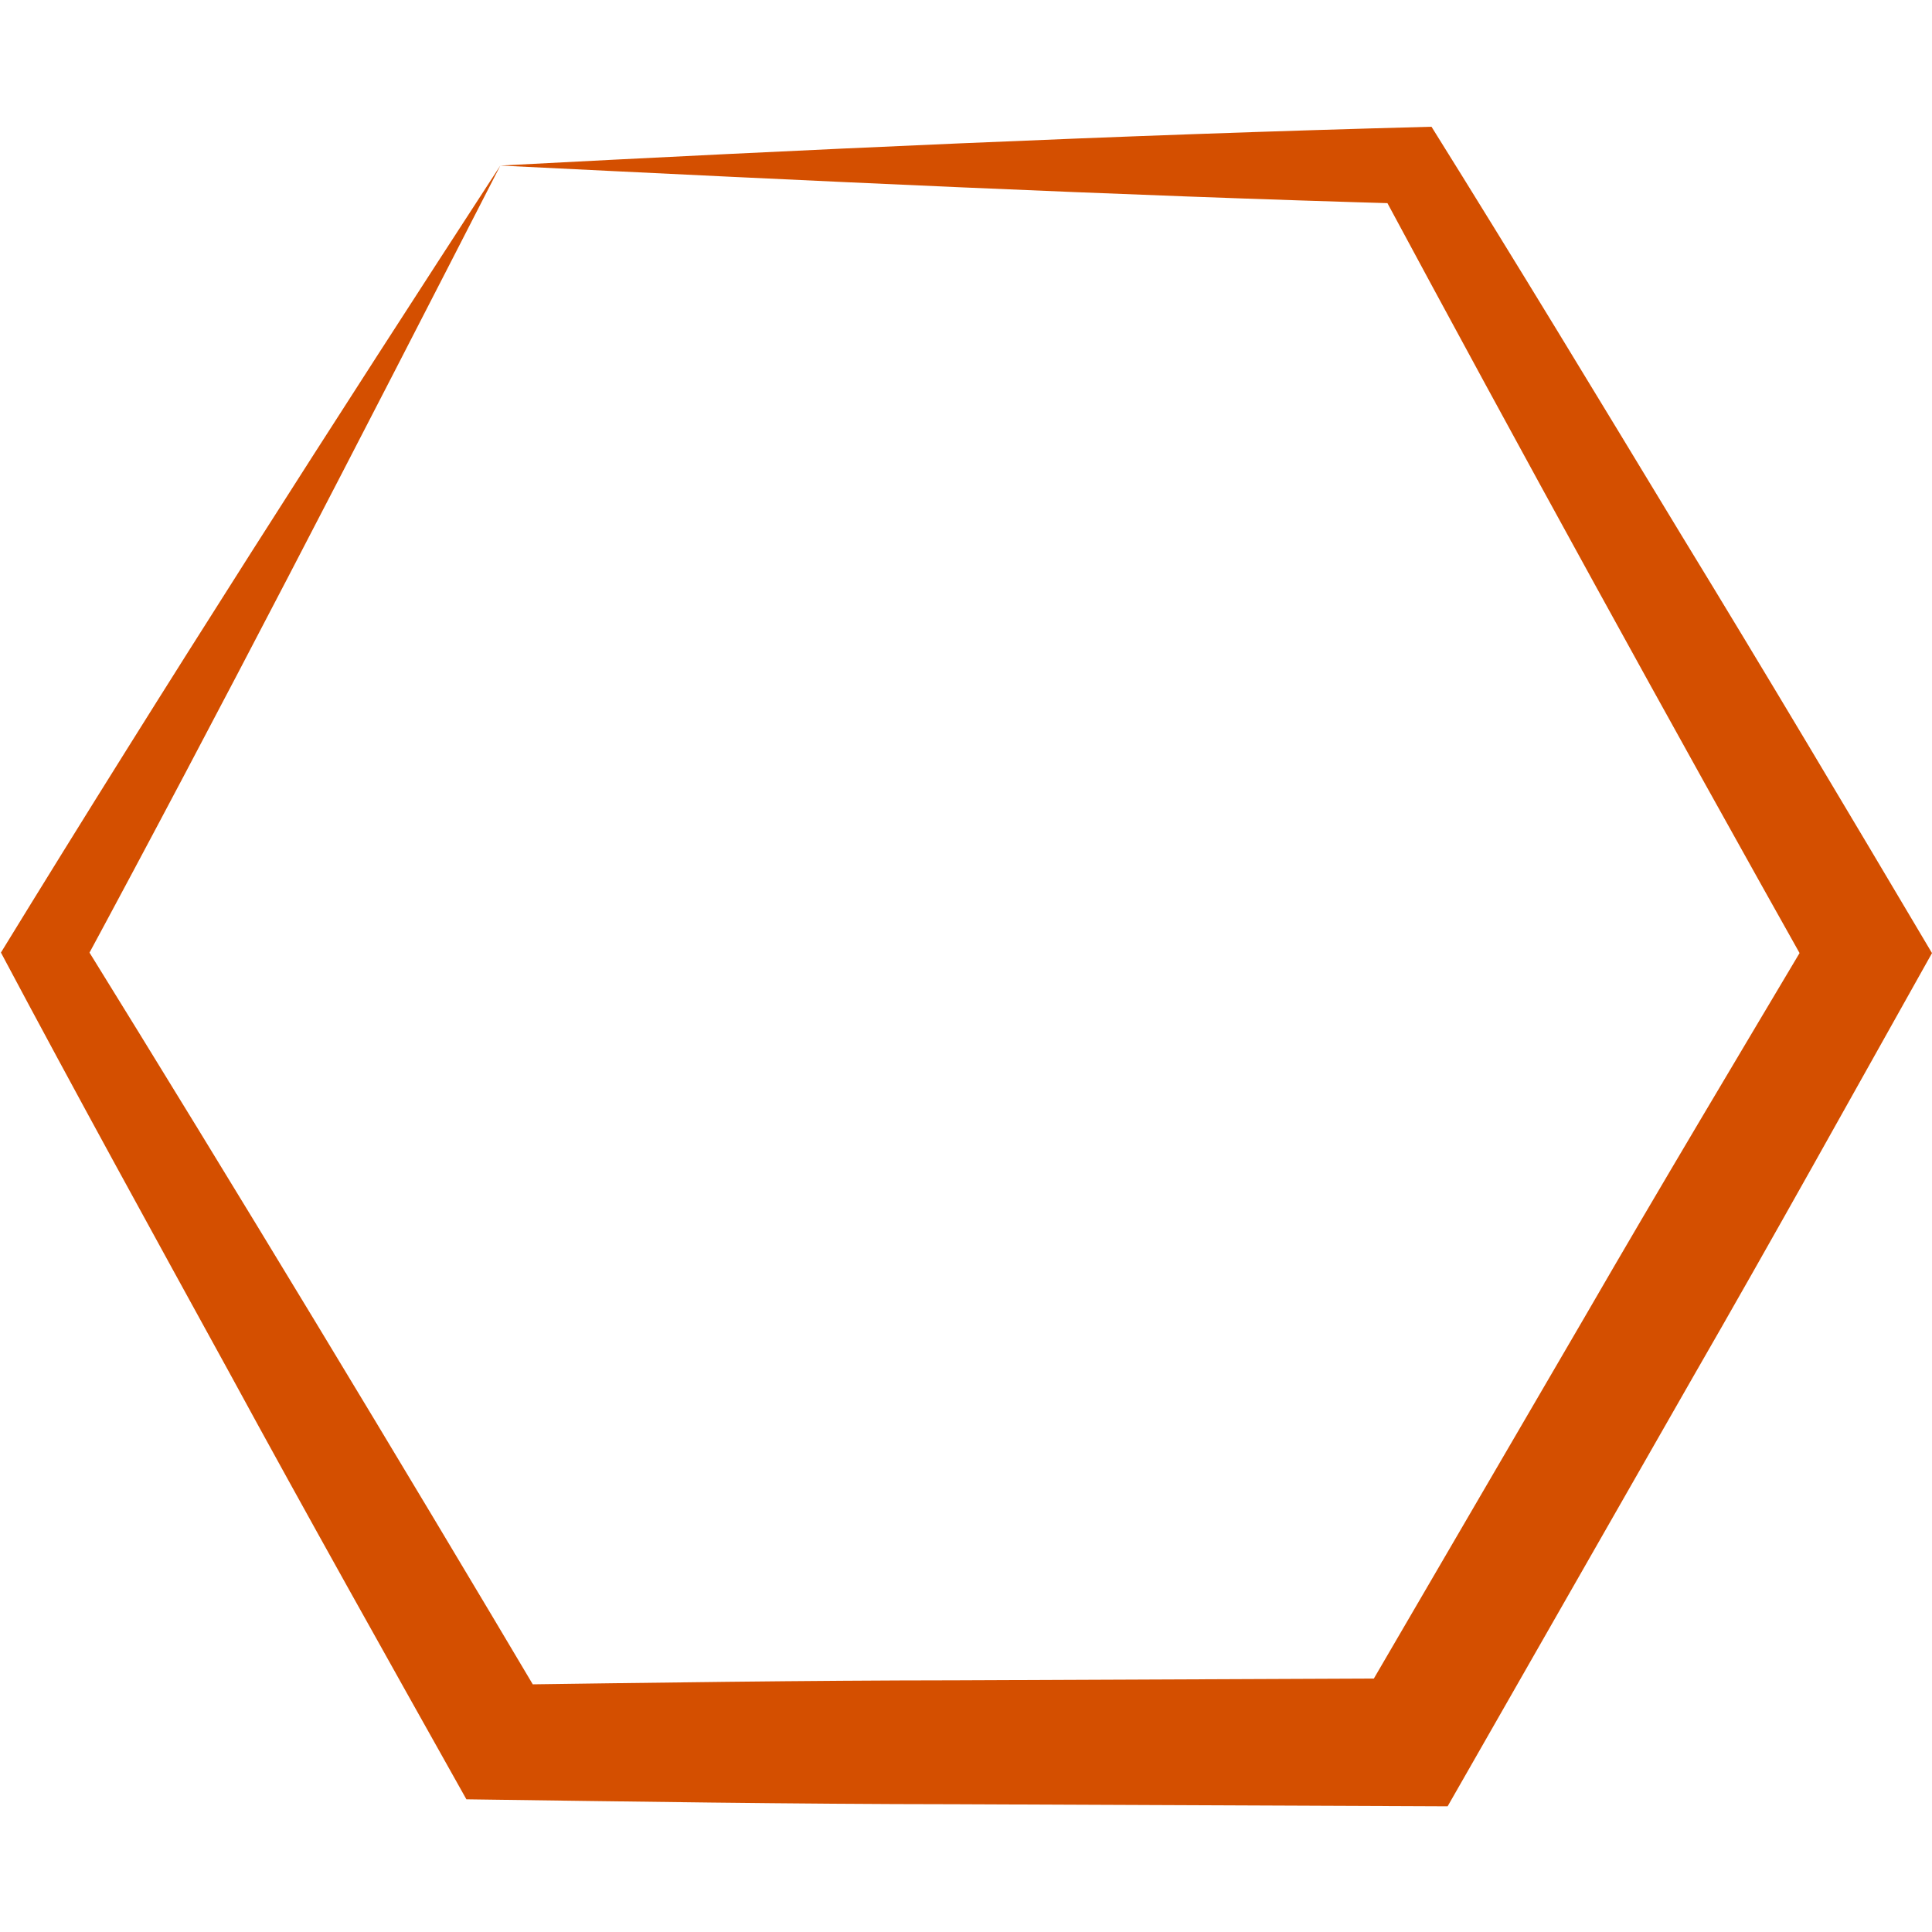 <svg xmlns="http://www.w3.org/2000/svg" viewBox="0 0 1080 1080"><path d="M279.69 92.55c168.09-8.83 343.92-17.05 520.53-21.7 47.24 75.63 93.41 151.92 139.61 228.16 47.39 77.51 93.82 155.65 140.17 233.78-44.57 79.45-88.77 159.19-134.26 238.11L819.49 991.8l-10.26 17.94-20.67-.09-254.43-1.07c-91.11-.07-182.29-1.52-273.41-2.75-44.43-79.25-88.97-158.48-132.39-238.3C85.42 689.37 42.37 611.25.52 532.49 92.86 381.83 187.96 233.68 279.69 92.55zm0 0C199.83 248.2 122.79 397.88 43.86 543.99v-21.48c89.31 144.27 177.1 289.46 263.67 435.36l-27.84-16.07c84.81-1.16 169.62-2.42 254.43-2.49l254.43-1.07-30.92 17.85L885.81 736.3c42.45-73.42 86.06-146.17 129.41-219.08v32.06c-83.08-147.92-164.87-296.56-245.19-446.03l18.52 10.69c-166.01-4.7-334.17-12.76-508.86-21.39z" fill="#d44f00"/></svg>